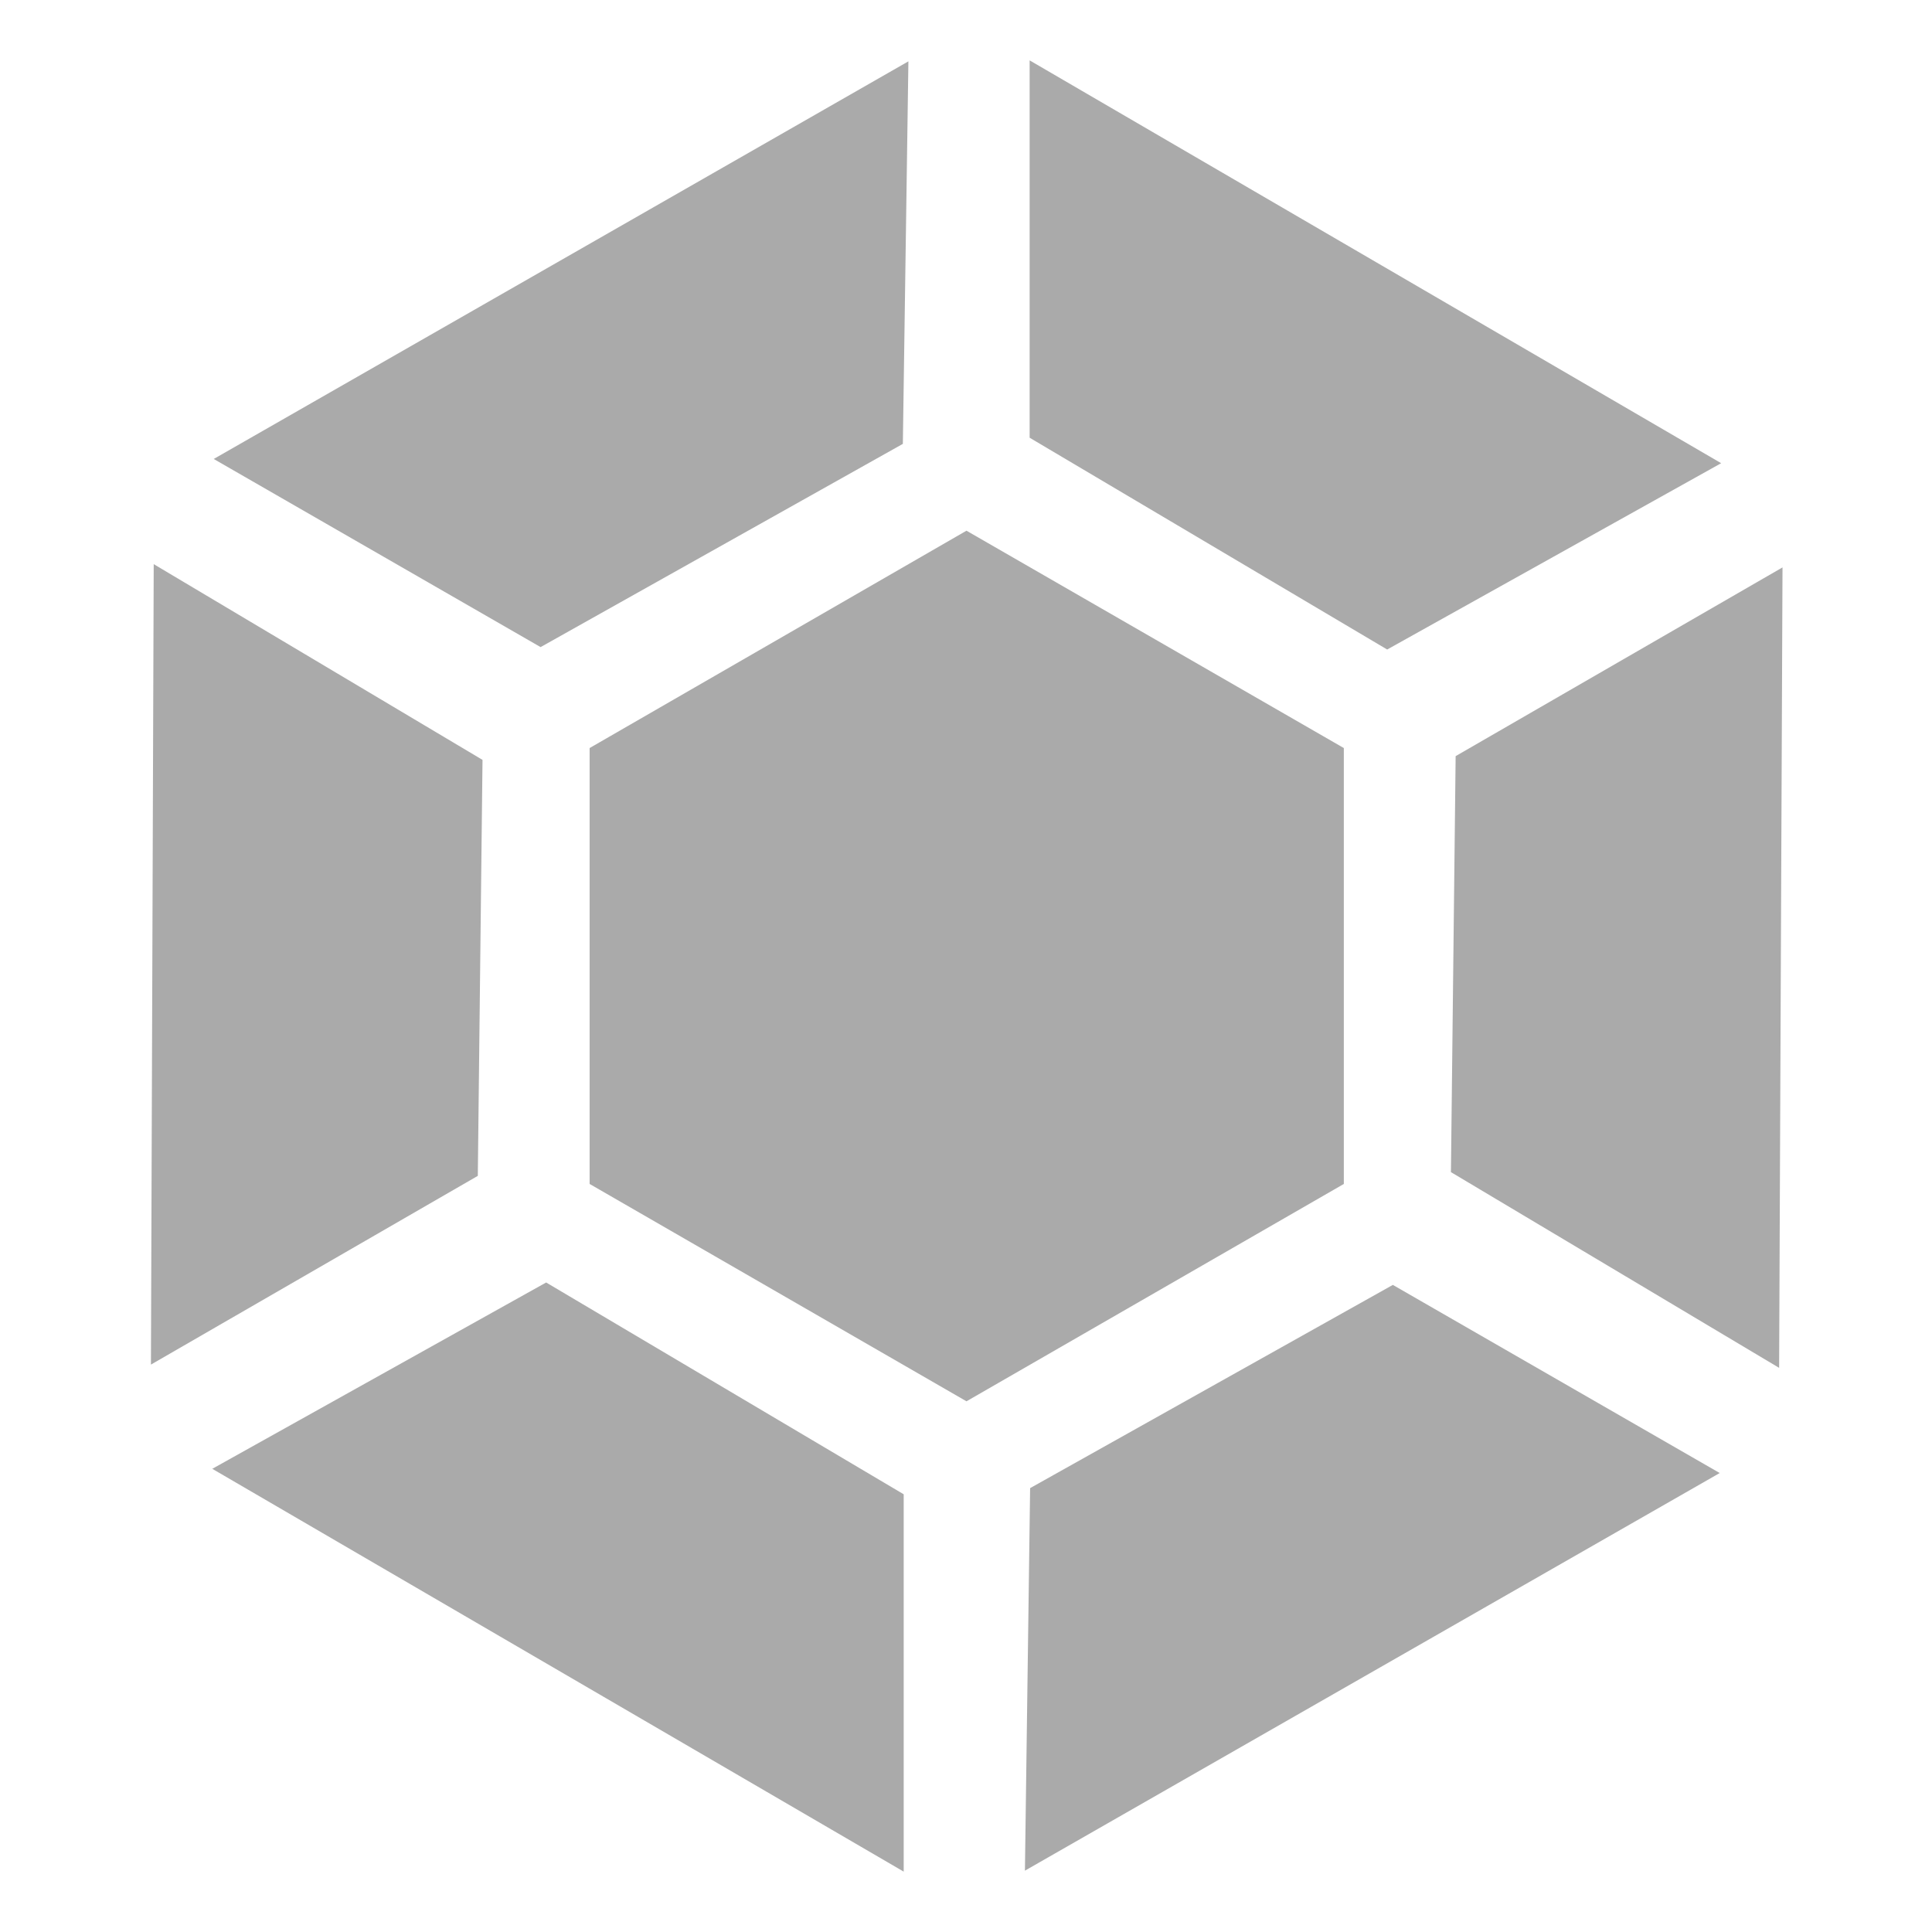 
<svg xmlns="http://www.w3.org/2000/svg" xmlns:xlink="http://www.w3.org/1999/xlink" width="16px" height="16px" viewBox="0 0 16 16" version="1.1">
<g id="surface1">
<path style=" stroke:none;fill-rule:nonzero;fill:#aaaaaa;fill-opacity:1;" d="M 4.883 9.805 L 4.883 6.195 L 8.004 4.395 L 11.129 6.195 L 11.129 9.805 L 8.004 11.605 Z M 4.883 9.805 "/>
<path style=" stroke:none;fill-rule:nonzero;fill:#aaaaaa;fill-opacity:1;" d="M 14.762 4.699 L 12.055 6.262 L 12.016 9.707 L 14.734 11.328 Z M 14.762 4.699 "/>
<path style=" stroke:none;fill-rule:nonzero;fill:#aaaaaa;fill-opacity:1;" d="M 1.25 11.301 L 3.957 9.738 L 3.996 6.293 L 1.273 4.672 Z M 1.25 11.301 "/>
<path style=" stroke:none;fill-rule:nonzero;fill:#aaaaaa;fill-opacity:1;" d="M 7.484 15.5 L 7.484 12.375 L 4.523 10.621 L 1.758 12.164 Z M 7.484 15.5 "/>
<path style=" stroke:none;fill-rule:nonzero;fill:#aaaaaa;fill-opacity:1;" d="M 14.242 12.199 L 11.535 10.641 L 8.531 12.324 L 8.488 15.492 Z M 14.242 12.199 "/>
<path style=" stroke:none;fill-rule:nonzero;fill:#aaaaaa;fill-opacity:1;" d="M 1.77 3.801 L 4.477 5.359 L 7.477 3.676 L 7.523 0.508 Z M 1.77 3.801 "/>
<path style=" stroke:none;fill-rule:nonzero;fill:#aaaaaa;fill-opacity:1;" d="M 8.527 0.5 L 8.527 3.625 L 11.488 5.379 L 14.254 3.836 Z M 8.527 0.5 "/>
</g>
</svg>

